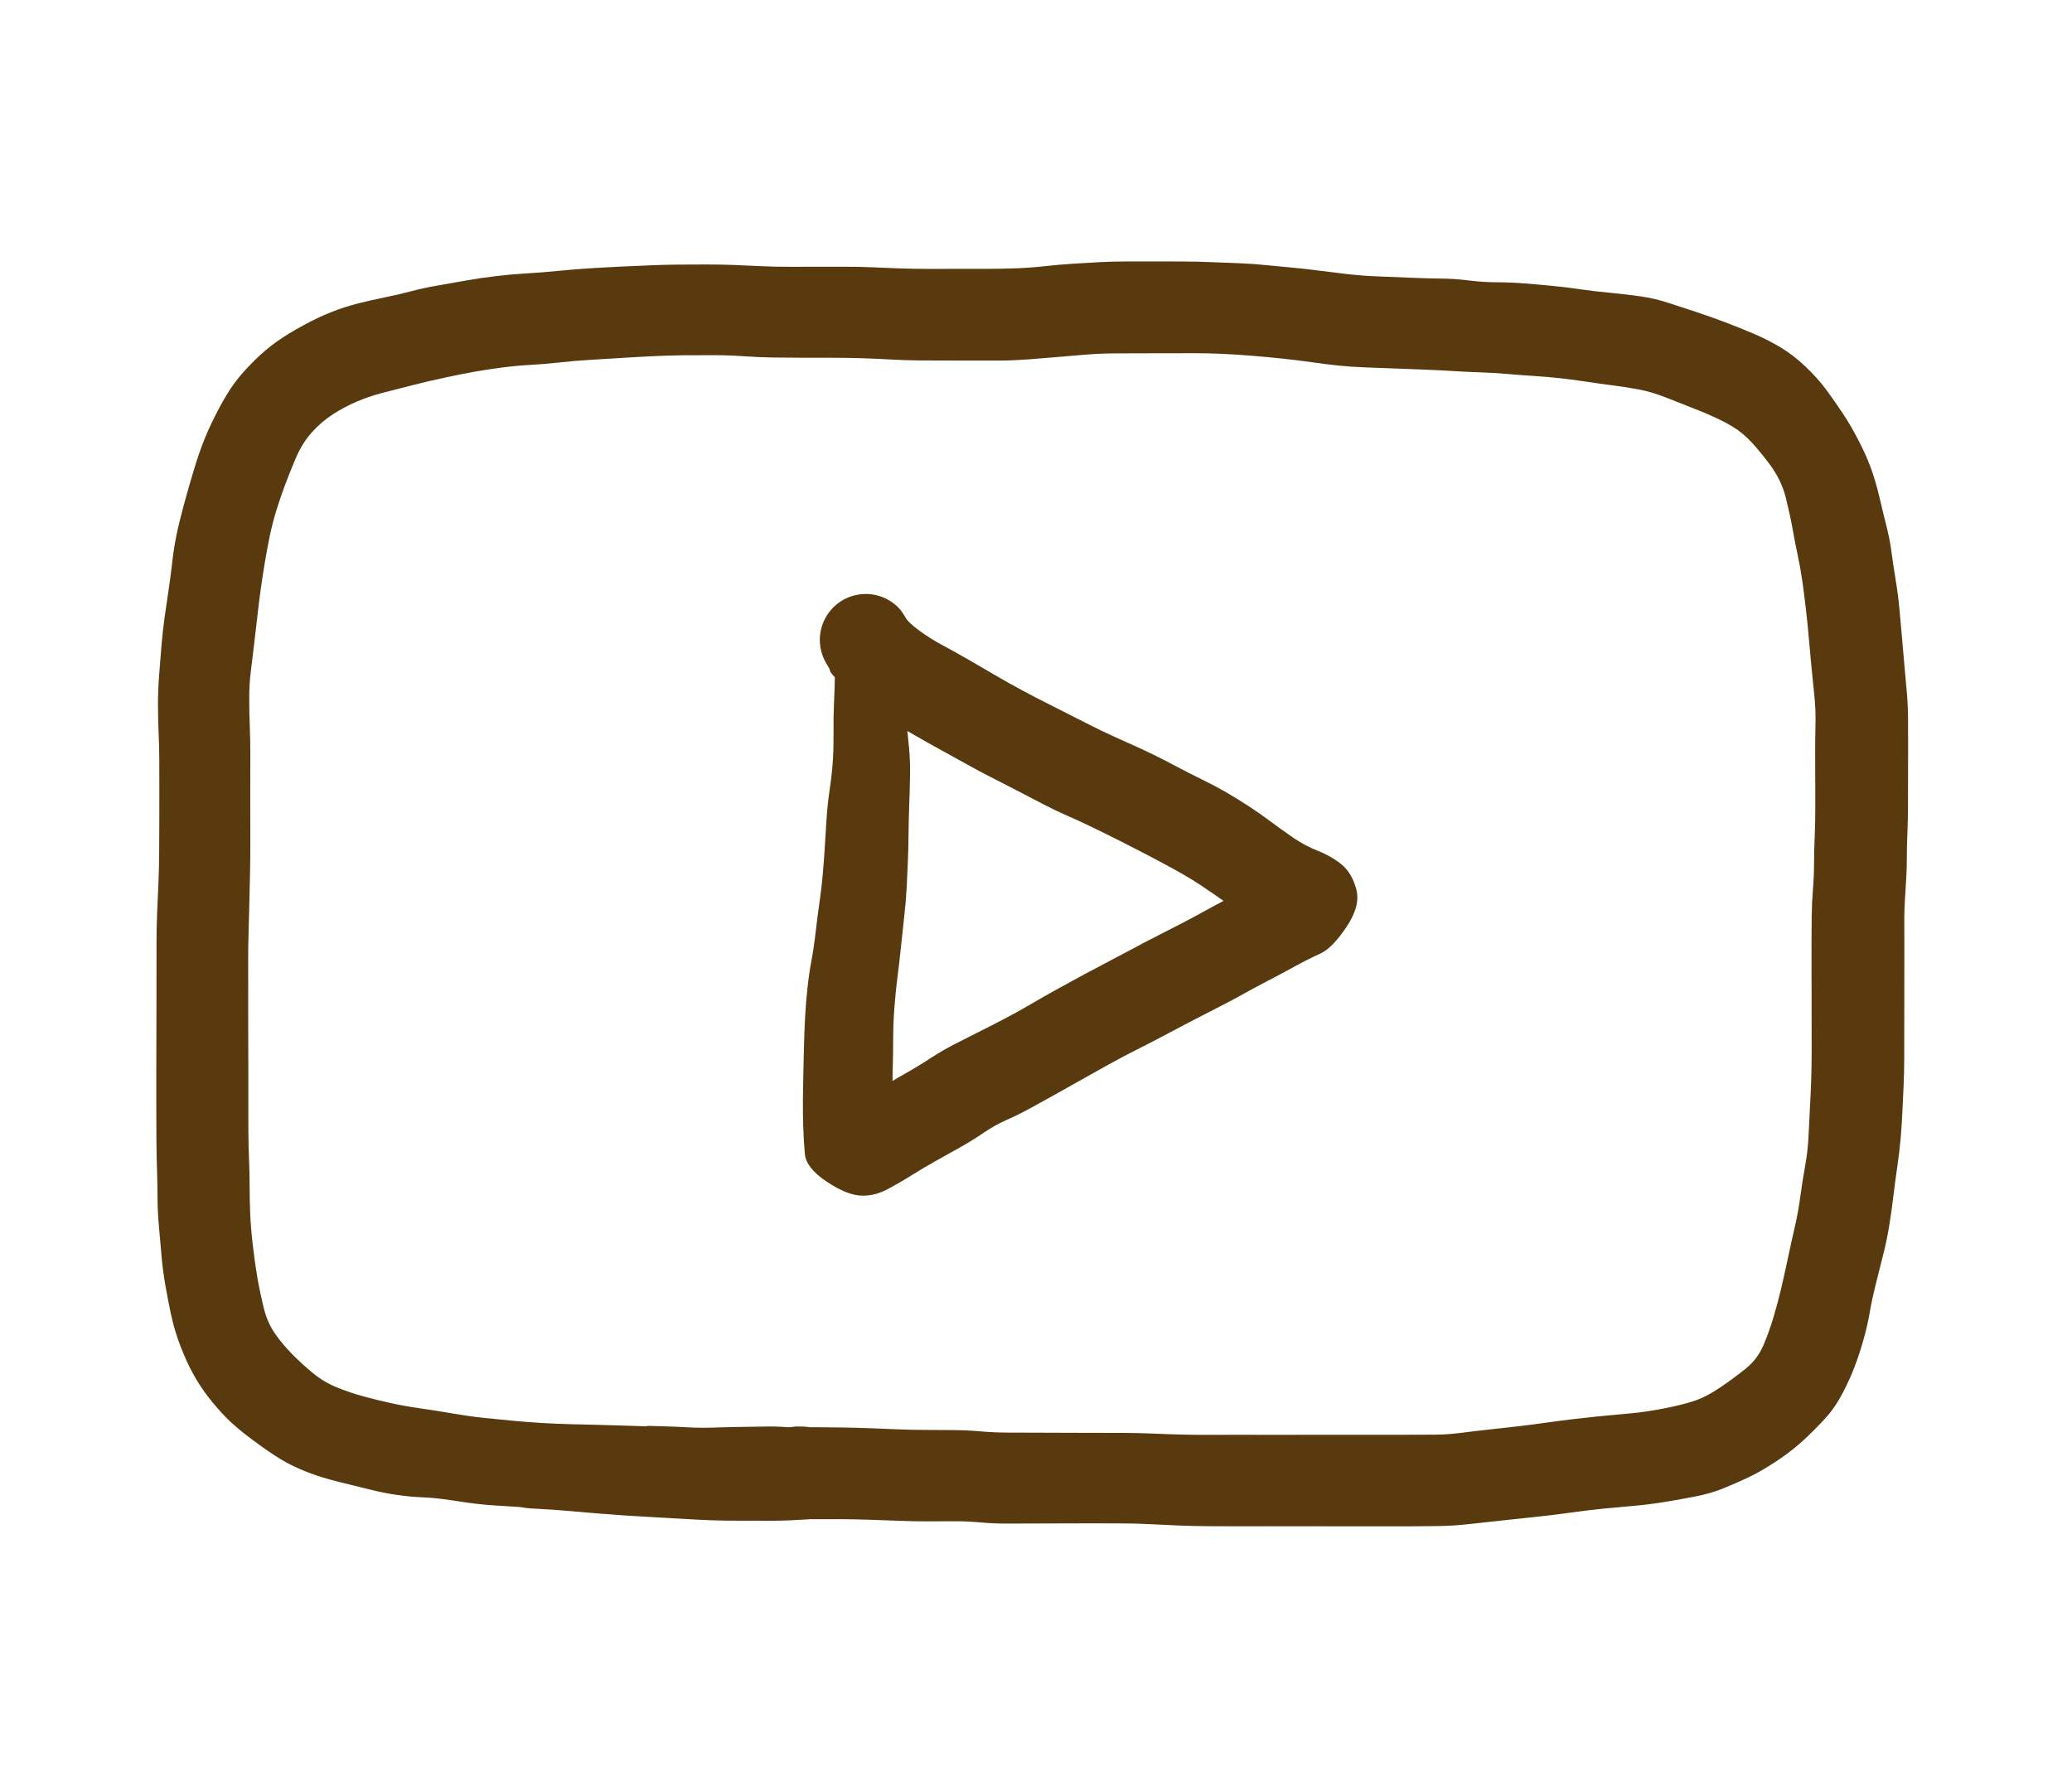 <svg version="1.1" xmlns="http://www.w3.org/2000/svg" viewBox="0 0 700 600" width="700" height="600">
  <!-- svg-source:excalidraw -->
  
  <defs>
    <style class="style-fonts">
      
    </style>
    
  </defs>
  <g transform="translate(270.912 501.047) rotate(0 77.732 -199.019)" stroke="none"><path fill="#593a0e" d="M -0.70,6.63 Q -0.70,6.63 -4.19,6.55 -7.67,6.47 -12.79,6.54 -17.91,6.60 -22.67,6.91 -27.43,7.21 -31.94,7.47 -36.45,7.73 -41.64,7.57 -46.84,7.40 -52.43,7.58 -58.02,7.76 -63.00,7.91 -67.97,8.06 -73.29,8.18 -78.61,8.30 -83.41,8.42 -88.22,8.53 -92.77,8.26 -97.32,7.98 -103.33,7.62 -109.34,7.26 -116.34,6.14 -123.34,5.03 -127.70,4.86 -132.07,4.70 -136.44,4.08 -140.82,3.47 -145.24,2.37 -149.65,1.26 -155.96,-0.26 -162.27,-1.78 -167.29,-3.76 -172.32,-5.74 -176.22,-8.12 -180.12,-10.49 -185.82,-14.74 -191.52,-18.99 -194.69,-22.29 -197.86,-25.58 -200.54,-29.04 -203.23,-32.51 -205.53,-36.63 -207.83,-40.76 -209.90,-46.12 -211.96,-51.48 -213.05,-56.56 -214.14,-61.65 -215.02,-66.64 -215.90,-71.64 -216.34,-76.66 -216.79,-81.68 -217.23,-86.82 -217.68,-91.97 -217.69,-96.38 -217.70,-100.80 -217.86,-105.42 -218.01,-110.04 -218.06,-115.09 -218.10,-120.14 -218.10,-124.50 -218.11,-128.85 -218.11,-133.93 -218.11,-139.02 -218.10,-143.78 -218.08,-148.54 -218.07,-153.31 -218.05,-158.08 -218.05,-163.33 -218.05,-168.58 -218.04,-173.59 -218.04,-178.59 -218.03,-183.30 -218.02,-188.00 -217.81,-192.90 -217.60,-197.81 -217.39,-202.59 -217.18,-207.37 -217.14,-212.98 -217.10,-218.58 -217.09,-223.96 -217.07,-229.34 -217.08,-234.61 -217.09,-239.88 -217.10,-244.43 -217.11,-248.97 -217.32,-253.23 -217.52,-257.49 -217.54,-262.54 -217.57,-267.59 -217.15,-272.99 -216.73,-278.39 -216.34,-283.15 -215.94,-287.92 -215.35,-292.15 -214.75,-296.37 -213.95,-301.77 -213.15,-307.16 -212.69,-311.39 -212.23,-315.62 -211.34,-320.02 -210.45,-324.42 -208.78,-330.54 -207.11,-336.67 -205.35,-342.51 -203.59,-348.34 -201.74,-352.90 -199.89,-357.46 -197.04,-362.86 -194.18,-368.26 -191.63,-371.71 -189.07,-375.16 -185.13,-379.07 -181.20,-382.98 -177.33,-385.69 -173.46,-388.41 -168.33,-391.18 -163.21,-393.95 -158.87,-395.65 -154.54,-397.35 -150.20,-398.46 -145.86,-399.57 -140.95,-400.57 -136.03,-401.57 -131.89,-402.68 -127.75,-403.79 -122.90,-404.61 -118.05,-405.43 -113.27,-406.30 -108.50,-407.16 -103.01,-407.80 -97.51,-408.44 -92.98,-408.68 -88.46,-408.93 -82.70,-409.49 -76.94,-410.06 -71.90,-410.38 -66.85,-410.71 -60.98,-410.98 -55.11,-411.25 -50.67,-411.43 -46.23,-411.62 -41.76,-411.65 -37.29,-411.68 -32.48,-411.69 -27.67,-411.69 -23.34,-411.54 -19.01,-411.38 -14.26,-411.14 -9.50,-410.90 -4.46,-410.91 0.58,-410.92 5.14,-410.92 9.71,-410.92 14.62,-410.93 19.54,-410.94 23.79,-410.74 28.05,-410.53 32.82,-410.37 37.60,-410.20 42.56,-410.20 47.53,-410.21 52.07,-410.21 56.62,-410.22 61.89,-410.21 67.17,-410.21 72.38,-410.40 77.58,-410.59 81.91,-411.10 86.23,-411.60 91.16,-411.92 96.08,-412.25 100.48,-412.47 104.89,-412.70 109.88,-412.72 114.86,-412.73 119.28,-412.72 123.70,-412.71 128.34,-412.70 132.98,-412.69 137.68,-412.51 142.38,-412.32 147.37,-412.13 152.36,-411.94 156.72,-411.48 161.09,-411.03 165.34,-410.66 169.58,-410.29 174.21,-409.68 178.84,-409.07 184.21,-408.45 189.58,-407.83 195.28,-407.63 200.97,-407.43 206.14,-407.20 211.31,-406.97 215.98,-406.93 220.64,-406.89 225.25,-406.30 229.86,-405.71 234.64,-405.68 239.43,-405.66 244.14,-405.29 248.84,-404.92 253.55,-404.46 258.25,-404.01 262.99,-403.31 267.73,-402.62 273.27,-402.10 278.82,-401.57 283.43,-400.90 288.04,-400.23 292.40,-398.83 296.76,-397.43 302.10,-395.66 307.43,-393.89 311.99,-392.14 316.55,-390.40 321.33,-388.39 326.11,-386.38 330.51,-383.76 334.91,-381.14 339.10,-377.15 343.29,-373.16 346.18,-369.21 349.07,-365.27 351.75,-361.23 354.43,-357.19 357.12,-351.95 359.82,-346.71 361.39,-342.22 362.96,-337.73 364.11,-332.74 365.27,-327.74 366.38,-323.41 367.50,-319.07 368.10,-314.55 368.70,-310.02 369.52,-305.08 370.34,-300.13 370.78,-295.37 371.22,-290.60 371.64,-285.81 372.05,-281.01 372.46,-276.32 372.87,-271.63 373.27,-267.33 373.66,-263.03 373.70,-258.09 373.74,-253.14 373.72,-248.42 373.71,-243.70 373.70,-238.80 373.68,-233.91 373.68,-229.00 373.68,-224.09 373.48,-219.58 373.28,-215.06 373.28,-210.64 373.27,-206.23 372.84,-200.19 372.41,-194.16 372.43,-189.85 372.45,-185.54 372.45,-181.12 372.45,-176.70 372.44,-172.12 372.43,-167.53 372.43,-162.74 372.43,-157.94 372.42,-153.18 372.41,-148.42 372.41,-143.64 372.41,-138.85 372.20,-134.31 371.99,-129.76 371.79,-125.51 371.59,-121.26 371.24,-116.90 370.89,-112.54 370.09,-107.06 369.30,-101.58 368.78,-97.22 368.27,-92.86 367.51,-87.99 366.76,-83.11 365.66,-78.60 364.57,-74.09 363.04,-68.13 361.52,-62.17 360.78,-57.77 360.04,-53.38 358.67,-48.50 357.30,-43.62 355.66,-39.32 354.02,-35.01 351.61,-30.40 349.21,-25.79 346.39,-22.59 343.57,-19.39 339.26,-15.27 334.95,-11.15 329.41,-7.48 323.87,-3.80 319.46,-1.75 315.06,0.29 311.09,1.90 307.12,3.51 301.84,4.55 296.56,5.59 291.28,6.44 286.00,7.29 280.85,7.74 275.69,8.19 270.70,8.67 265.72,9.16 259.77,10.00 253.82,10.83 247.91,11.45 242.00,12.08 236.42,12.68 230.84,13.28 225.55,13.87 220.25,14.46 215.51,14.54 210.76,14.62 206.04,14.63 201.31,14.64 196.89,14.63 192.46,14.63 187.81,14.63 183.16,14.64 177.89,14.63 172.63,14.63 167.77,14.62 162.92,14.61 158.07,14.61 153.21,14.62 148.37,14.62 143.52,14.62 138.13,14.60 132.75,14.58 127.45,14.37 122.16,14.16 117.62,13.91 113.09,13.67 107.94,13.65 102.78,13.62 98.04,13.63 93.31,13.63 88.60,13.65 83.89,13.66 79.25,13.68 74.61,13.69 69.70,13.71 64.79,13.73 60.31,13.32 55.83,12.91 51.55,12.93 47.28,12.95 42.32,12.96 37.36,12.96 33.08,12.78 28.80,12.60 22.99,12.42 17.18,12.23 12.41,12.22 7.65,12.21 3.22,12.23 -1.21,12.26 -2.28,12.27 -3.36,12.28 -5.22,12.05 -7.09,11.82 -8.85,11.16 -10.60,10.49 -12.15,9.42 -13.70,8.36 -14.94,6.95 -16.19,5.54 -17.06,3.88 -17.94,2.21 -18.39,0.39 -18.84,-1.43 -18.84,-3.31 -18.84,-5.19 -18.39,-7.01 -17.94,-8.84 -17.06,-10.50 -16.19,-12.16 -14.94,-13.57 -13.70,-14.98 -12.15,-16.05 -10.60,-17.11 -8.85,-17.78 -7.09,-18.45 -5.22,-18.67 -3.36,-18.90 -2.62,-19.03 -1.89,-19.16 0.61,-19.06 3.13,-18.95 5.48,-18.06 7.83,-17.16 9.77,-15.55 11.71,-13.95 13.04,-11.81 14.36,-9.67 14.94,-7.22 15.51,-4.77 15.28,-2.27 15.04,0.23 14.01,2.52 12.99,4.82 11.28,6.67 9.58,8.52 7.37,9.73 5.16,10.94 2.69,11.38 0.21,11.82 -2.27,11.45 -4.76,11.08 -7.00,9.93 -9.24,8.78 -10.99,6.98 -12.75,5.18 -13.84,2.91 -14.92,0.64 -15.23,-1.85 -15.54,-4.35 -15.03,-6.81 -14.52,-9.28 -13.25,-11.45 -11.99,-13.63 -10.09,-15.28 -8.20,-16.94 -5.87,-17.90 -3.55,-18.86 -1.03,-19.03 1.47,-19.20 3.90,-18.56 6.33,-17.92 8.44,-16.54 10.54,-15.16 12.09,-13.17 13.64,-11.19 14.47,-8.82 15.31,-6.44 15.34,-3.93 15.38,-1.41 14.61,0.97 13.84,3.37 12.34,5.39 10.84,7.42 8.78,8.86 6.72,10.30 4.30,11.00 1.89,11.71 1.89,11.71 1.89,11.71 -0.73,11.99 -3.36,12.28 -5.22,12.05 -7.09,11.82 -8.85,11.16 -10.60,10.49 -12.15,9.42 -13.70,8.36 -14.94,6.95 -16.19,5.54 -17.06,3.88 -17.94,2.21 -18.39,0.39 -18.84,-1.43 -18.84,-3.31 -18.84,-5.18 -18.39,-7.01 -17.94,-8.83 -17.06,-10.50 -16.19,-12.16 -14.94,-13.57 -13.70,-14.98 -12.15,-16.04 -10.60,-17.11 -8.85,-17.78 -7.09,-18.45 -5.22,-18.67 -3.36,-18.90 -1.08,-18.88 1.20,-18.87 5.54,-18.84 9.89,-18.82 14.15,-18.75 18.41,-18.68 23.22,-18.50 28.04,-18.32 32.70,-18.12 37.36,-17.93 42.33,-17.93 47.30,-17.92 51.76,-17.87 56.23,-17.82 60.51,-17.43 64.79,-17.05 69.70,-17.03 74.61,-17.01 79.25,-17.00 83.89,-16.98 88.60,-16.97 93.31,-16.95 98.05,-16.94 102.80,-16.94 108.22,-16.93 113.64,-16.91 118.34,-16.71 123.05,-16.50 127.90,-16.37 132.75,-16.25 137.01,-16.27 141.28,-16.29 146.33,-16.29 151.39,-16.29 156.21,-16.28 161.03,-16.28 165.61,-16.28 170.19,-16.29 175.54,-16.30 180.89,-16.30 185.62,-16.30 190.36,-16.29 194.75,-16.30 199.15,-16.30 204.14,-16.30 209.12,-16.30 213.77,-16.33 218.42,-16.37 223.17,-17.00 227.93,-17.62 232.29,-18.08 236.65,-18.53 241.90,-19.15 247.15,-19.77 251.55,-20.40 255.96,-21.04 261.37,-21.67 266.79,-22.30 271.38,-22.73 275.98,-23.17 280.58,-23.59 285.19,-24.02 291.25,-25.20 297.31,-26.37 301.40,-27.72 305.49,-29.07 310.18,-32.24 314.87,-35.42 318.88,-38.66 322.88,-41.91 324.85,-46.57 326.82,-51.23 328.23,-55.97 329.64,-60.71 330.76,-65.41 331.87,-70.11 333.05,-75.68 334.22,-81.24 335.40,-86.34 336.59,-91.44 337.28,-96.65 337.98,-101.85 338.93,-107.13 339.88,-112.41 340.09,-117.42 340.30,-122.44 340.57,-127.13 340.84,-131.82 340.98,-136.26 341.13,-140.69 341.13,-145.53 341.13,-150.36 341.12,-154.86 341.11,-159.36 341.11,-164.22 341.11,-169.08 341.10,-173.72 341.09,-178.36 341.09,-182.62 341.09,-186.87 341.15,-191.59 341.21,-196.31 341.57,-200.62 341.93,-204.93 341.94,-209.22 341.94,-213.50 342.15,-218.12 342.36,-222.73 342.36,-227.55 342.36,-232.36 342.35,-237.05 342.34,-241.75 342.32,-246.48 342.31,-251.22 342.43,-256.17 342.55,-261.12 342.05,-266.00 341.55,-270.88 341.06,-275.77 340.57,-280.67 340.19,-285.26 339.81,-289.86 339.21,-295.09 338.61,-300.31 337.99,-304.68 337.36,-309.05 336.42,-313.48 335.48,-317.92 334.71,-322.23 333.95,-326.54 332.45,-332.71 330.96,-338.87 326.77,-344.42 322.58,-349.98 319.53,-352.95 316.49,-355.92 312.25,-358.15 308.01,-360.38 302.79,-362.45 297.56,-364.52 292.28,-366.60 287.00,-368.68 282.65,-369.49 278.29,-370.29 273.84,-370.86 269.38,-371.43 264.95,-372.10 260.52,-372.78 256.28,-373.25 252.04,-373.72 247.33,-374.02 242.62,-374.32 238.15,-374.71 233.69,-375.10 229.27,-375.24 224.86,-375.38 220.33,-375.66 215.81,-375.95 210.66,-376.15 205.51,-376.36 200.30,-376.55 195.08,-376.75 190.32,-376.92 185.56,-377.09 181.20,-377.55 176.83,-378.00 172.29,-378.66 167.75,-379.31 162.27,-379.90 156.79,-380.48 151.53,-380.89 146.26,-381.31 141.69,-381.51 137.13,-381.71 132.75,-381.71 128.38,-381.70 123.78,-381.69 119.17,-381.68 114.37,-381.68 109.56,-381.68 105.04,-381.64 100.51,-381.61 95.64,-381.21 90.78,-380.81 86.41,-380.43 82.05,-380.04 76.66,-379.64 71.28,-379.24 67.02,-379.23 62.76,-379.23 57.84,-379.23 52.91,-379.23 48.55,-379.24 44.18,-379.24 39.68,-379.27 35.17,-379.30 30.47,-379.56 25.77,-379.83 20.84,-380.00 15.92,-380.17 10.73,-380.17 5.53,-380.18 0.18,-380.18 -5.17,-380.19 -9.82,-380.26 -14.47,-380.34 -19.83,-380.70 -25.18,-381.06 -30.07,-381.05 -34.97,-381.05 -40.08,-381.01 -45.18,-380.96 -50.47,-380.70 -55.76,-380.45 -61.83,-380.06 -67.91,-379.67 -72.23,-379.42 -76.54,-379.17 -82.11,-378.57 -87.67,-377.97 -91.93,-377.75 -96.19,-377.53 -101.23,-376.88 -106.28,-376.22 -110.53,-375.47 -114.77,-374.72 -120.28,-373.54 -125.78,-372.36 -131.87,-370.83 -137.96,-369.30 -142.18,-368.18 -146.40,-367.06 -150.49,-365.32 -154.58,-363.57 -158.47,-361.06 -162.37,-358.55 -165.63,-354.89 -168.88,-351.24 -171.05,-346.11 -173.21,-340.98 -174.77,-336.78 -176.33,-332.57 -177.63,-328.34 -178.92,-324.11 -179.82,-319.74 -180.72,-315.38 -181.51,-310.60 -182.30,-305.82 -182.88,-301.60 -183.45,-297.39 -183.97,-292.78 -184.49,-288.17 -185.05,-283.47 -185.60,-278.76 -186.16,-274.35 -186.72,-269.93 -186.71,-264.97 -186.71,-260.00 -186.52,-255.44 -186.33,-250.87 -186.34,-246.33 -186.36,-241.79 -186.36,-236.70 -186.37,-231.61 -186.36,-226.47 -186.36,-221.33 -186.34,-216.90 -186.32,-212.47 -186.43,-206.76 -186.55,-201.05 -186.66,-196.51 -186.77,-191.98 -186.92,-186.53 -187.08,-181.08 -187.07,-176.73 -187.07,-172.38 -187.06,-167.37 -187.06,-162.36 -187.06,-158.01 -187.05,-153.67 -187.04,-148.80 -187.02,-143.93 -187.01,-138.67 -187.00,-133.42 -187.01,-128.73 -187.01,-124.05 -187.00,-119.28 -186.99,-114.51 -186.79,-109.53 -186.58,-104.55 -186.58,-100.17 -186.58,-95.78 -186.39,-91.07 -186.20,-86.36 -185.52,-80.48 -184.85,-74.60 -183.99,-69.57 -183.12,-64.55 -181.88,-59.41 -180.65,-54.27 -178.04,-50.53 -175.43,-46.78 -172.15,-43.48 -168.88,-40.17 -165.26,-37.18 -161.65,-34.19 -157.33,-32.40 -153.00,-30.61 -148.32,-29.32 -143.63,-28.03 -138.75,-26.97 -133.88,-25.92 -129.14,-25.25 -124.40,-24.58 -118.14,-23.52 -111.88,-22.45 -107.19,-21.97 -102.49,-21.49 -97.47,-21.02 -92.44,-20.54 -87.56,-20.26 -82.67,-19.98 -78.19,-19.87 -73.72,-19.76 -69.46,-19.66 -65.21,-19.56 -60.26,-19.40 -55.31,-19.25 -50.90,-19.09 -46.50,-18.93 -41.42,-18.29 -36.34,-17.66 -31.86,-17.40 -27.38,-17.13 -22.12,-16.73 -16.85,-16.32 -11.53,-15.60 -6.22,-14.87 -2.75,-14.47 0.70,-14.07 1.93,-13.84 3.16,-13.60 4.30,-13.08 5.43,-12.56 6.41,-11.78 7.39,-11.00 8.16,-10.01 8.92,-9.02 9.42,-7.87 9.93,-6.73 10.14,-5.50 10.36,-4.26 10.28,-3.02 10.19,-1.77 9.81,-0.58 9.43,0.61 8.77,1.67 8.12,2.74 7.22,3.61 6.33,4.49 5.26,5.13 4.18,5.77 2.98,6.13 1.79,6.50 0.54,6.56 -0.70,6.63 -0.70,6.63 L -0.70,6.63 Z"></path></g><g transform="translate(292.486 216.194) rotate(0 73.881 87.373)" stroke="none"><path fill="#593a0e" d="M 10.16,-0.33 Q 10.16,-0.33 10.44,2.42 10.72,5.18 11.53,10.17 12.34,15.16 12.79,19.44 13.23,23.72 13.74,28.03 14.24,32.35 14.64,36.64 15.04,40.93 14.95,46.01 14.87,51.08 14.68,55.94 14.50,60.81 14.46,65.33 14.43,69.86 14.24,74.66 14.05,79.46 13.81,83.94 13.56,88.41 12.99,93.52 12.42,98.63 11.85,104.14 11.28,109.65 10.70,114.06 10.12,118.47 9.70,123.93 9.28,129.40 9.27,134.54 9.26,139.67 9.12,144.50 8.99,149.33 9.02,153.79 9.05,158.25 9.24,163.43 9.44,168.61 2.83,165.18 -3.77,161.75 -1.48,158.11 0.79,154.48 4.67,151.84 8.54,149.21 12.88,146.78 17.22,144.35 21.44,141.60 25.66,138.84 29.54,136.83 33.42,134.82 37.55,132.77 41.68,130.71 46.67,128.11 51.65,125.51 55.92,122.99 60.19,120.47 65.11,117.76 70.03,115.06 73.92,112.95 77.81,110.85 81.78,108.79 85.74,106.73 89.71,104.60 93.67,102.46 97.98,100.26 102.30,98.06 106.26,96.02 110.23,93.98 114.01,91.88 117.79,89.78 121.69,87.74 125.59,85.69 129.67,83.55 133.74,81.40 138.37,79.13 143.00,76.85 141.64,82.01 140.28,87.17 141.68,92.47 143.07,97.77 147.24,100.68 151.40,103.59 147.24,102.50 143.09,101.41 139.15,99.60 135.21,97.78 130.05,94.39 124.90,91.00 121.24,88.43 117.58,85.86 113.61,83.19 109.64,80.51 104.43,77.65 99.21,74.79 95.25,72.72 91.28,70.64 86.22,68.09 81.17,65.54 76.78,63.42 72.40,61.29 68.27,59.49 64.15,57.70 60.12,55.60 56.09,53.50 51.08,50.89 46.06,48.27 42.20,46.33 38.34,44.38 34.59,42.28 30.83,40.18 25.62,37.32 20.41,34.47 15.67,31.72 10.93,28.96 7.02,26.68 3.12,24.40 -0.93,21.44 -4.99,18.48 -8.54,14.74 -12.08,11.00 -12.09,10.45 -12.10,9.89 -13.11,8.30 -14.12,6.71 -14.71,4.92 -15.31,3.13 -15.47,1.25 -15.62,-0.61 -15.32,-2.48 -15.02,-4.34 -14.28,-6.07 -13.54,-7.80 -12.41,-9.31 -11.28,-10.82 -9.82,-12.01 -8.36,-13.21 -6.66,-14.01 -4.96,-14.82 -3.11,-15.20 -1.26,-15.58 0.61,-15.50 2.49,-15.43 4.30,-14.91 6.12,-14.38 7.75,-13.44 9.38,-12.50 10.74,-11.20 12.10,-9.89 6.60,-12.74 1.10,-15.59 3.56,-15.01 6.02,-14.42 8.17,-13.08 10.31,-11.74 11.92,-9.79 13.52,-7.83 14.42,-5.47 15.32,-3.10 15.41,-0.57 15.51,1.94 14.79,4.37 14.07,6.80 12.62,8.87 11.17,10.94 9.13,12.43 7.09,13.93 4.68,14.70 2.27,15.46 -0.25,15.42 -2.78,15.38 -5.17,14.53 -7.55,13.69 -9.54,12.12 -11.52,10.56 -12.91,8.44 -14.29,6.32 -14.93,3.87 -15.57,1.42 -15.39,-1.09 -15.21,-3.61 -14.23,-5.95 -13.26,-8.28 -11.59,-10.18 -9.92,-12.08 -7.73,-13.35 -5.54,-14.62 -3.06,-15.12 -0.58,-15.62 1.92,-15.30 4.43,-14.99 6.71,-13.89 8.99,-12.79 10.79,-11.02 12.60,-9.25 13.75,-6.99 14.89,-4.74 15.26,-2.23 15.63,0.26 15.18,2.75 14.73,5.24 13.50,7.45 12.28,9.67 10.42,11.37 8.55,13.08 6.24,14.11 3.92,15.13 -4.08,12.51 -12.10,9.89 -13.11,8.30 -14.12,6.71 -14.71,4.92 -15.31,3.13 -15.47,1.26 -15.62,-0.61 -15.32,-2.47 -15.02,-4.33 -14.28,-6.07 -13.54,-7.80 -12.41,-9.31 -11.28,-10.82 -9.82,-12.01 -8.36,-13.20 -6.66,-14.01 -4.96,-14.82 -3.11,-15.20 -1.26,-15.58 0.61,-15.50 2.49,-15.43 4.30,-14.91 6.11,-14.38 7.75,-13.44 9.38,-12.50 10.74,-11.20 12.10,-9.89 13.19,-7.90 14.27,-5.91 18.14,-3.10 22.01,-0.28 25.89,1.77 29.76,3.83 34.84,6.75 39.91,9.67 43.77,11.95 47.64,14.24 52.80,17.02 57.97,19.80 63.19,22.40 68.42,25.00 72.20,26.96 75.98,28.92 79.89,30.80 83.80,32.68 88.55,34.77 93.30,36.85 97.28,38.82 101.25,40.79 105.28,42.93 109.32,45.08 113.57,47.15 117.83,49.22 121.82,51.52 125.81,53.83 129.48,56.25 133.16,58.66 136.93,61.47 140.70,64.27 144.53,66.91 148.36,69.54 152.80,71.30 157.25,73.05 160.72,75.85 164.19,78.65 165.71,84.22 167.23,89.79 162.42,96.97 157.61,104.15 153.61,105.96 149.61,107.77 144.65,110.48 139.68,113.19 135.79,115.20 131.91,117.22 127.52,119.66 123.13,122.10 118.42,124.48 113.72,126.86 108.79,129.45 103.85,132.05 99.90,134.14 95.95,136.23 91.49,138.47 87.04,140.70 82.26,143.35 77.48,145.99 73.19,148.42 68.90,150.85 64.79,153.14 60.68,155.43 56.10,157.96 51.51,160.48 47.57,162.20 43.64,163.92 39.80,166.55 35.96,169.17 31.66,171.57 27.37,173.96 23.35,176.21 19.34,178.46 15.58,180.83 11.83,183.21 7.22,185.66 2.60,188.10 -2.11,187.72 -6.83,187.34 -13.50,182.83 -20.18,178.32 -20.58,173.62 -20.99,168.91 -21.13,164.35 -21.27,159.79 -21.23,155.35 -21.19,150.92 -21.08,145.94 -20.97,140.95 -20.86,136.68 -20.75,132.40 -20.49,127.45 -20.23,122.49 -19.69,117.60 -19.16,112.71 -18.34,108.29 -17.51,103.87 -16.91,98.57 -16.31,93.27 -15.64,88.72 -14.97,84.17 -14.59,79.91 -14.20,75.65 -13.92,71.28 -13.64,66.90 -13.31,61.42 -12.99,55.94 -12.18,50.48 -11.37,45.02 -11.10,40.46 -10.83,35.90 -10.88,30.88 -10.94,25.85 -10.70,20.73 -10.46,15.60 -10.41,10.75 -10.35,5.89 -10.25,3.11 -10.16,0.33 -10.05,-0.88 -9.95,-2.10 -9.55,-3.26 -9.15,-4.42 -8.49,-5.45 -7.83,-6.48 -6.94,-7.33 -6.05,-8.17 -4.98,-8.77 -3.92,-9.38 -2.74,-9.71 -1.56,-10.05 -0.33,-10.09 0.88,-10.13 2.08,-9.87 3.28,-9.62 4.39,-9.09 5.49,-8.55 6.44,-7.77 7.38,-6.99 8.11,-6.00 8.84,-5.02 9.31,-3.89 9.78,-2.76 9.97,-1.54 10.16,-0.33 10.16,-0.33 L 10.16,-0.33 Z"></path></g><g transform="translate(178.899 499.486) rotate(0 47.184 -0.264)" stroke="none"><path fill="#593a0e" d="M 0.12,-10.16 Q 0.12,-10.16 4.17,-10.25 8.22,-10.35 13.11,-10.71 18.00,-11.07 22.63,-11.46 27.25,-11.85 32.22,-12.18 37.18,-12.51 42.24,-12.78 47.31,-13.04 51.85,-13.15 56.40,-13.25 60.86,-13.43 65.33,-13.61 70.13,-13.93 74.93,-14.25 79.29,-14.40 83.66,-14.55 88.62,-15.03 93.58,-15.50 95.94,-15.24 98.29,-14.98 100.44,-13.99 102.59,-12.99 104.31,-11.36 106.03,-9.73 107.14,-7.64 108.24,-5.54 108.63,-3.20 109.01,-0.87 108.62,1.46 108.24,3.80 107.13,5.89 106.02,7.98 104.29,9.61 102.57,11.24 100.42,12.23 98.27,13.23 95.92,13.48 93.56,13.74 91.25,13.23 88.93,12.72 86.90,11.49 84.88,10.27 83.34,8.46 81.81,6.66 80.93,4.45 80.06,2.25 79.93,-0.10 79.81,-2.47 80.44,-4.75 81.08,-7.03 82.41,-8.99 83.74,-10.95 85.63,-12.39 87.51,-13.82 89.76,-14.57 92.01,-15.33 94.38,-15.33 96.74,-15.32 98.99,-14.57 101.23,-13.81 103.12,-12.37 105.00,-10.94 106.33,-8.98 107.66,-7.01 108.29,-4.73 108.92,-2.45 108.79,-0.08 108.66,2.28 107.78,4.48 106.91,6.68 105.37,8.48 103.83,10.28 101.80,11.50 99.77,12.72 97.46,13.23 95.14,13.74 95.15,13.74 95.15,13.74 90.41,14.04 85.67,14.35 80.36,14.31 75.06,14.26 70.20,14.29 65.33,14.31 60.79,14.13 56.25,13.95 51.78,13.67 47.31,13.39 42.24,13.13 37.18,12.86 32.22,12.53 27.25,12.20 22.59,11.81 17.93,11.41 12.95,10.98 7.96,10.55 3.92,10.35 -0.12,10.16 -1.34,9.99 -2.55,9.83 -3.69,9.38 -4.83,8.93 -5.83,8.22 -6.83,7.52 -7.63,6.59 -8.43,5.66 -8.99,4.57 -9.54,3.48 -9.82,2.29 -10.10,1.09 -10.08,-0.12 -10.07,-1.35 -9.76,-2.53 -9.45,-3.72 -8.87,-4.79 -8.28,-5.87 -7.46,-6.78 -6.64,-7.69 -5.62,-8.37 -4.60,-9.05 -3.45,-9.47 -2.30,-9.89 -1.08,-10.02 0.12,-10.16 0.12,-10.16 L 0.12,-10.16 Z"></path></g><g transform="translate(276.704 493.212) rotate(0 -28.841 1.102)" stroke="none"><path fill="#593a0e" d="M -0.26,9.78 Q -0.26,9.78 -2.40,9.91 -4.53,10.05 -8.93,10.50 -13.32,10.94 -17.83,11.87 -22.33,12.79 -27.03,13.55 -31.72,14.30 -36.12,14.95 -40.51,15.61 -45.08,15.84 -49.65,16.07 -53.66,16.17 -57.68,16.27 -59.89,15.91 -62.11,15.55 -64.09,14.50 -66.07,13.44 -67.62,11.81 -69.16,10.19 -70.10,8.15 -71.05,6.11 -71.29,3.88 -71.53,1.65 -71.05,-0.54 -70.57,-2.73 -69.41,-4.65 -68.25,-6.58 -66.54,-8.03 -64.83,-9.48 -62.74,-10.31 -60.66,-11.14 -58.42,-11.26 -56.18,-11.39 -54.01,-10.79 -51.85,-10.18 -49.99,-8.92 -48.13,-7.66 -46.77,-5.88 -45.42,-4.09 -44.70,-1.96 -43.98,0.16 -43.98,2.40 -43.98,4.65 -44.70,6.77 -45.42,8.90 -46.78,10.69 -48.14,12.47 -49.99,13.73 -51.85,14.99 -54.02,15.59 -56.18,16.19 -58.42,16.07 -60.66,15.95 -62.75,15.12 -64.83,14.29 -66.54,12.83 -68.25,11.38 -69.41,9.46 -70.57,7.53 -71.05,5.34 -71.53,3.15 -71.29,0.91 -71.05,-1.31 -70.10,-3.34 -69.16,-5.38 -67.62,-7.01 -66.07,-8.64 -64.09,-9.69 -62.10,-10.74 -59.89,-11.11 -57.67,-11.47 -57.67,-11.47 -57.68,-11.47 -53.11,-11.34 -48.54,-11.22 -44.12,-10.97 -39.71,-10.73 -35.25,-10.90 -30.79,-11.07 -26.41,-11.11 -22.02,-11.16 -17.67,-11.25 -13.32,-11.34 -8.65,-10.81 -3.98,-10.28 -1.86,-10.03 0.26,-9.78 1.43,-9.60 2.59,-9.43 3.68,-8.98 4.78,-8.53 5.73,-7.84 6.68,-7.14 7.44,-6.24 8.20,-5.33 8.72,-4.28 9.24,-3.22 9.49,-2.06 9.74,-0.91 9.71,0.26 9.67,1.44 9.36,2.57 9.05,3.71 8.47,4.74 7.90,5.77 7.09,6.63 6.28,7.49 5.30,8.14 4.31,8.78 3.19,9.17 2.08,9.56 0.90,9.67 -0.26,9.78 -0.26,9.78 L -0.26,9.78 Z"></path></g></svg>